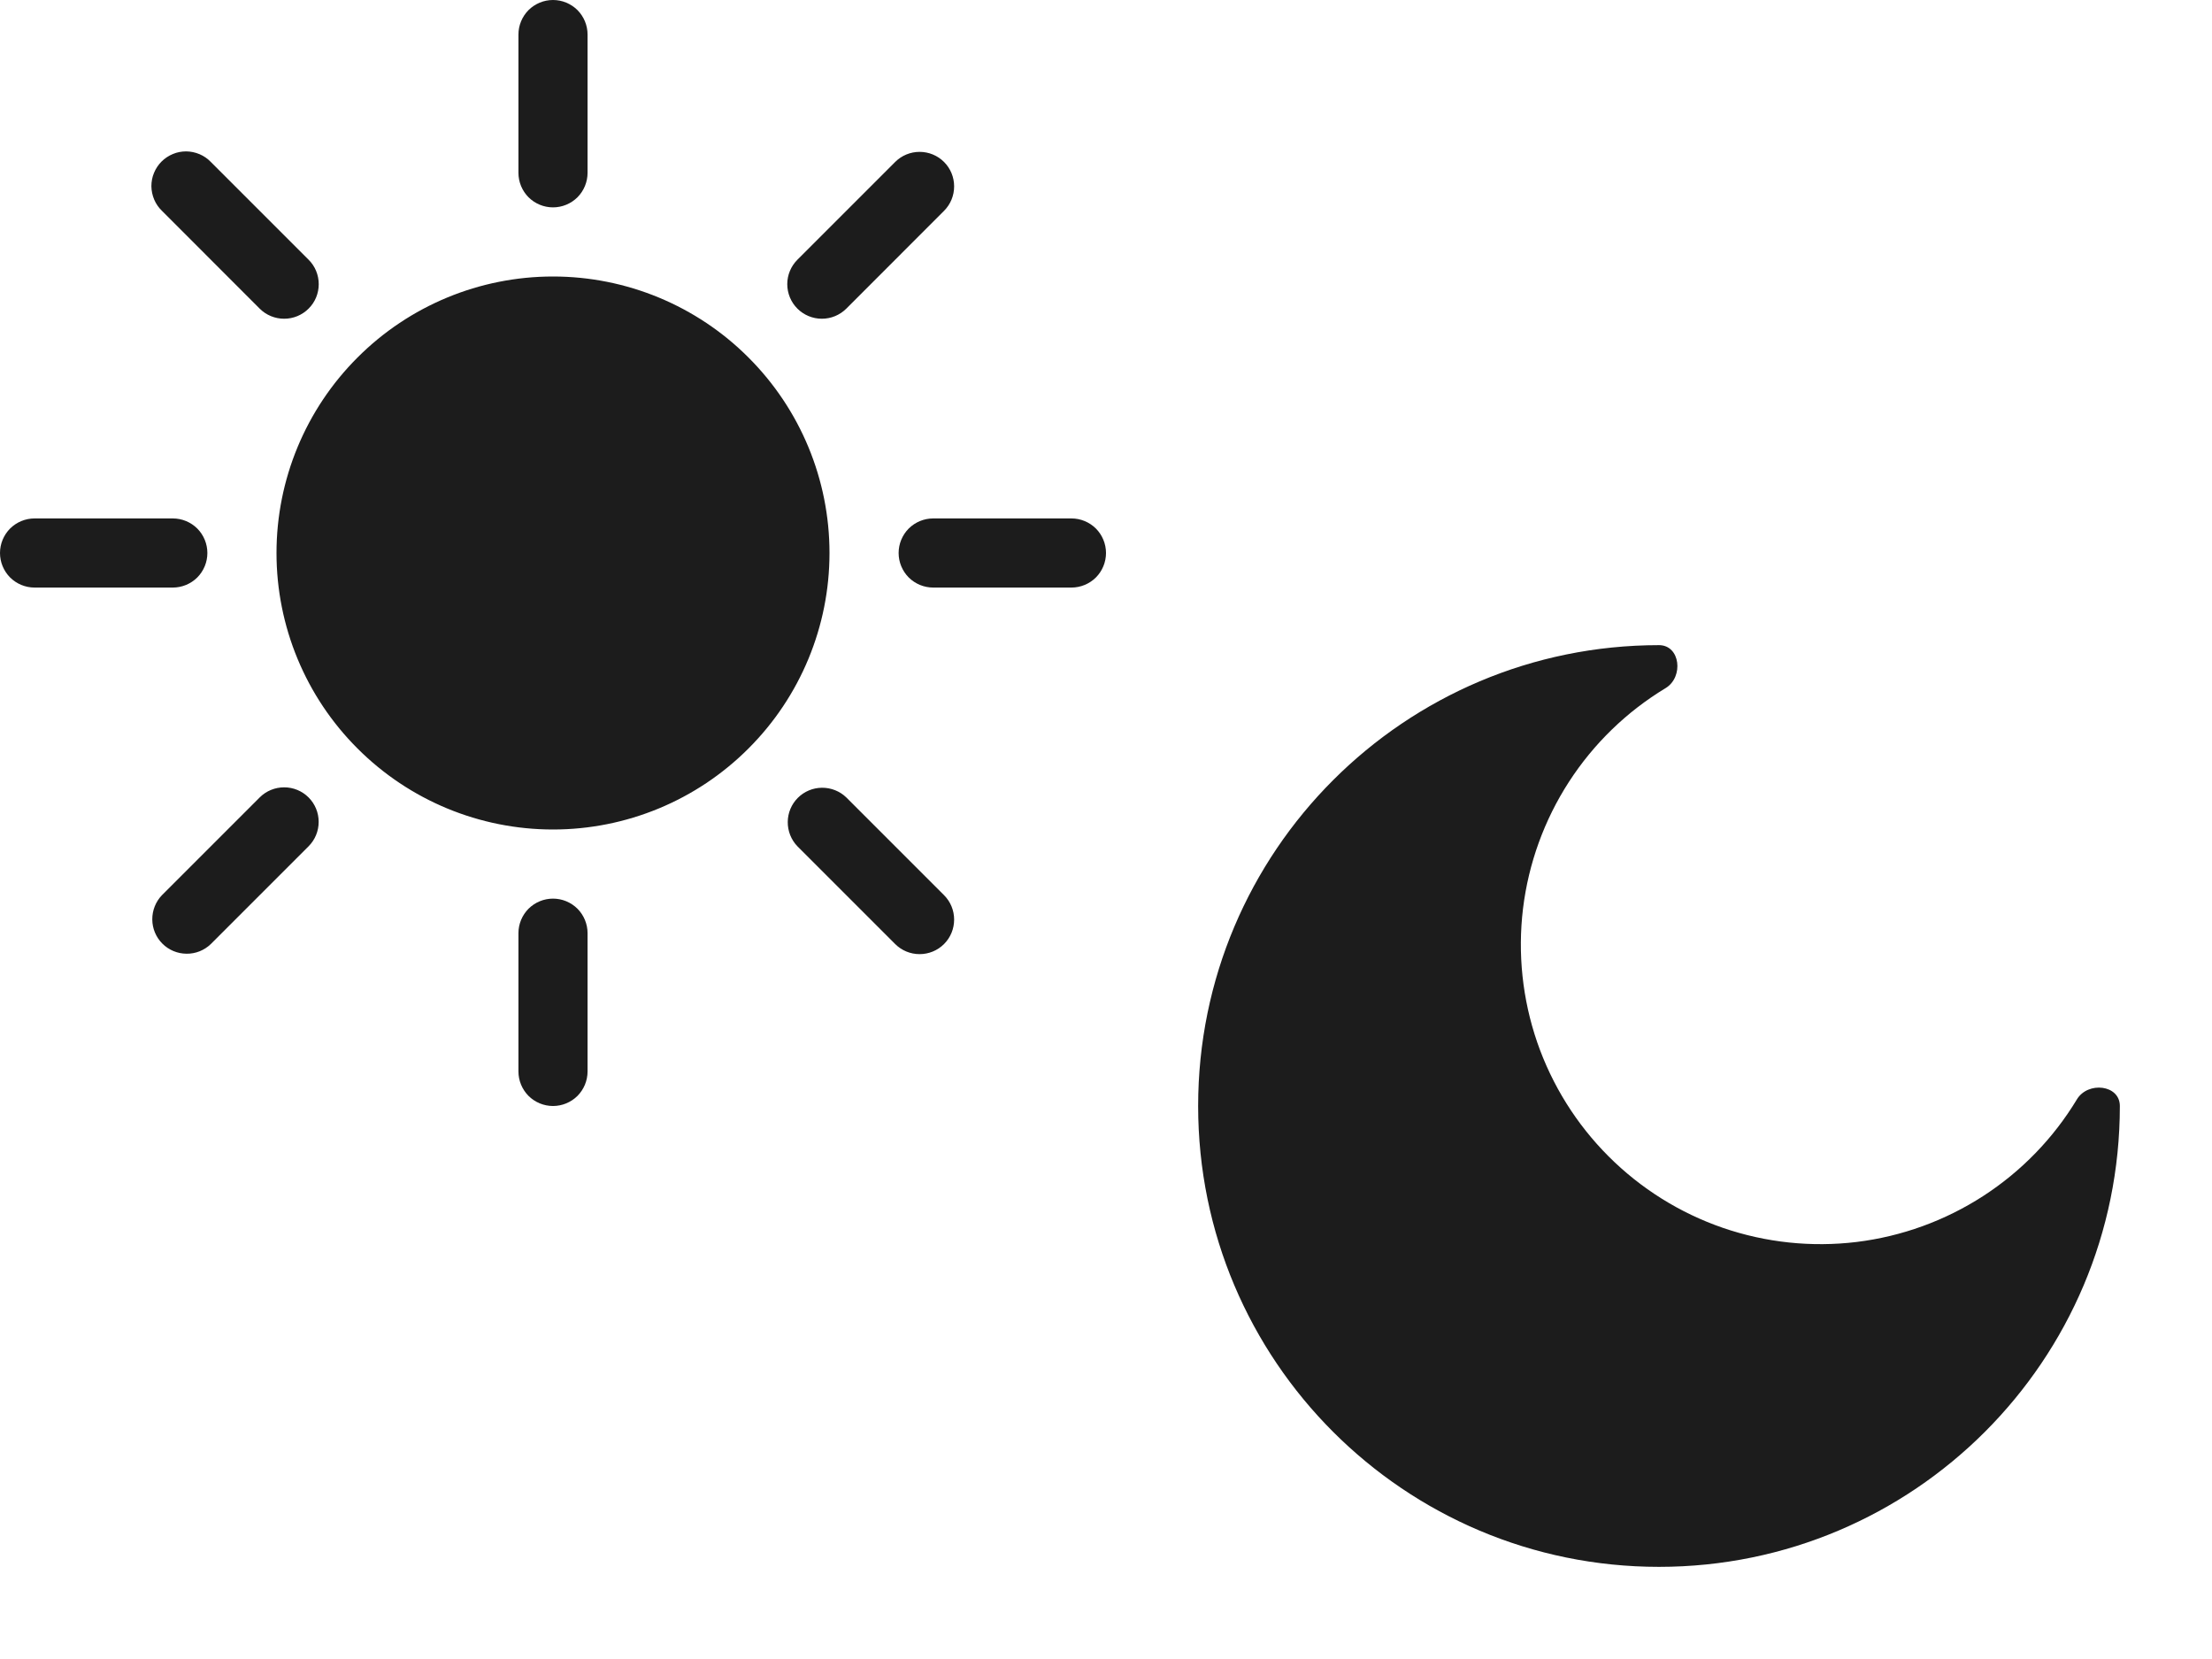 <svg width="32" height="24" viewBox="0 0 32 24" fill="none" xmlns="http://www.w3.org/2000/svg">
<path fill-rule="evenodd" clip-rule="evenodd" d="M10.828 10.828C10.078 11.579 9.061 12 8 12C6.939 12 5.922 11.579 5.172 10.828C4.421 10.078 4 9.061 4 8C4 6.939 4.421 5.922 5.172 5.172C5.922 4.421 6.939 4 8 4C9.061 4 10.078 4.421 10.828 5.172C11.579 5.922 12 6.939 12 8C12 9.061 11.579 10.078 10.828 10.828ZM8.354 0.146C8.26 0.053 8.133 0 8 0C7.867 0 7.74 0.053 7.646 0.146C7.553 0.24 7.5 0.367 7.5 0.5V2.5C7.5 2.633 7.553 2.76 7.646 2.854C7.74 2.947 7.867 3 8 3C8.133 3 8.26 2.947 8.354 2.854C8.447 2.76 8.5 2.633 8.5 2.5V0.5C8.5 0.367 8.447 0.24 8.354 0.146ZM8.354 13.146C8.26 13.053 8.133 13 8 13C7.867 13 7.74 13.053 7.646 13.146C7.553 13.24 7.5 13.367 7.5 13.5V15.5C7.5 15.633 7.553 15.76 7.646 15.854C7.74 15.947 7.867 16 8 16C8.133 16 8.26 15.947 8.354 15.854C8.447 15.76 8.5 15.633 8.5 15.5V13.5C8.5 13.367 8.447 13.24 8.354 13.146ZM15.854 8.354C15.947 8.26 16 8.133 16 8C16 7.867 15.947 7.74 15.854 7.646C15.76 7.553 15.633 7.5 15.5 7.5H13.5C13.367 7.5 13.24 7.553 13.146 7.646C13.053 7.74 13 7.867 13 8C13 8.133 13.053 8.26 13.146 8.354C13.24 8.447 13.367 8.5 13.5 8.5H15.5C15.633 8.5 15.76 8.447 15.854 8.354ZM2.854 8.354C2.947 8.26 3 8.133 3 8C3 7.867 2.947 7.74 2.854 7.646C2.76 7.553 2.633 7.5 2.5 7.5H0.5C0.367 7.5 0.24 7.553 0.146 7.646C0.053 7.74 0 7.867 0 8C0 8.133 0.053 8.26 0.146 8.354C0.24 8.447 0.367 8.5 0.5 8.5H2.5C2.633 8.5 2.76 8.447 2.854 8.354ZM13.803 2.696C13.803 2.564 13.751 2.437 13.657 2.343C13.563 2.249 13.436 2.197 13.303 2.197C13.171 2.197 13.044 2.249 12.95 2.343L11.536 3.757C11.442 3.851 11.389 3.978 11.389 4.111C11.389 4.176 11.402 4.241 11.427 4.302C11.452 4.363 11.489 4.418 11.536 4.465C11.629 4.558 11.757 4.611 11.889 4.611C11.955 4.611 12.02 4.598 12.081 4.573C12.141 4.548 12.197 4.511 12.243 4.465L13.657 3.05C13.751 2.956 13.803 2.829 13.803 2.696ZM4.61 11.889C4.61 11.757 4.558 11.63 4.464 11.536C4.37 11.442 4.243 11.39 4.111 11.39C3.978 11.39 3.851 11.442 3.757 11.536L2.343 12.95C2.252 13.044 2.202 13.171 2.203 13.302C2.204 13.433 2.256 13.558 2.349 13.651C2.442 13.744 2.567 13.796 2.698 13.797C2.829 13.799 2.956 13.748 3.05 13.657L4.464 12.243C4.558 12.149 4.61 12.022 4.61 11.889ZM13.303 13.803C13.436 13.803 13.563 13.751 13.657 13.657C13.751 13.563 13.803 13.436 13.803 13.303C13.803 13.171 13.751 13.044 13.657 12.95L12.243 11.536C12.149 11.445 12.022 11.395 11.891 11.396C11.76 11.397 11.635 11.449 11.542 11.542C11.449 11.635 11.397 11.76 11.396 11.891C11.395 12.022 11.445 12.149 11.536 12.243L12.95 13.657C13.044 13.751 13.171 13.803 13.303 13.803ZM4.111 4.611C4.243 4.611 4.37 4.559 4.464 4.465C4.511 4.419 4.548 4.363 4.573 4.303C4.598 4.242 4.611 4.177 4.611 4.111C4.611 4.045 4.598 3.98 4.573 3.919C4.548 3.859 4.511 3.803 4.464 3.757L3.05 2.343C3.004 2.295 2.949 2.257 2.888 2.231C2.827 2.205 2.761 2.191 2.695 2.19C2.628 2.19 2.562 2.202 2.501 2.228C2.44 2.253 2.384 2.29 2.337 2.337C2.29 2.384 2.253 2.44 2.228 2.501C2.202 2.562 2.19 2.628 2.19 2.695C2.191 2.761 2.205 2.827 2.231 2.888C2.257 2.949 2.295 3.004 2.343 3.05L3.757 4.465C3.851 4.559 3.978 4.611 4.111 4.611ZM30.667 16C30.667 19.682 27.682 22.667 24 22.667C20.318 22.667 17.333 19.682 17.333 16C17.333 12.318 20.318 9.333 24 9.333C24.309 9.333 24.36 9.795 24.095 9.955C23.532 10.295 23.054 10.759 22.697 11.311C22.34 11.863 22.113 12.489 22.033 13.142C21.954 13.794 22.024 14.456 22.238 15.078C22.453 15.7 22.806 16.264 23.271 16.729C23.736 17.194 24.3 17.547 24.922 17.762C25.544 17.976 26.206 18.046 26.859 17.967C27.511 17.887 28.137 17.66 28.689 17.303C29.241 16.946 29.705 16.468 30.045 15.905C30.204 15.64 30.667 15.691 30.667 16Z" fill="#1C1C1C"/>
</svg>
